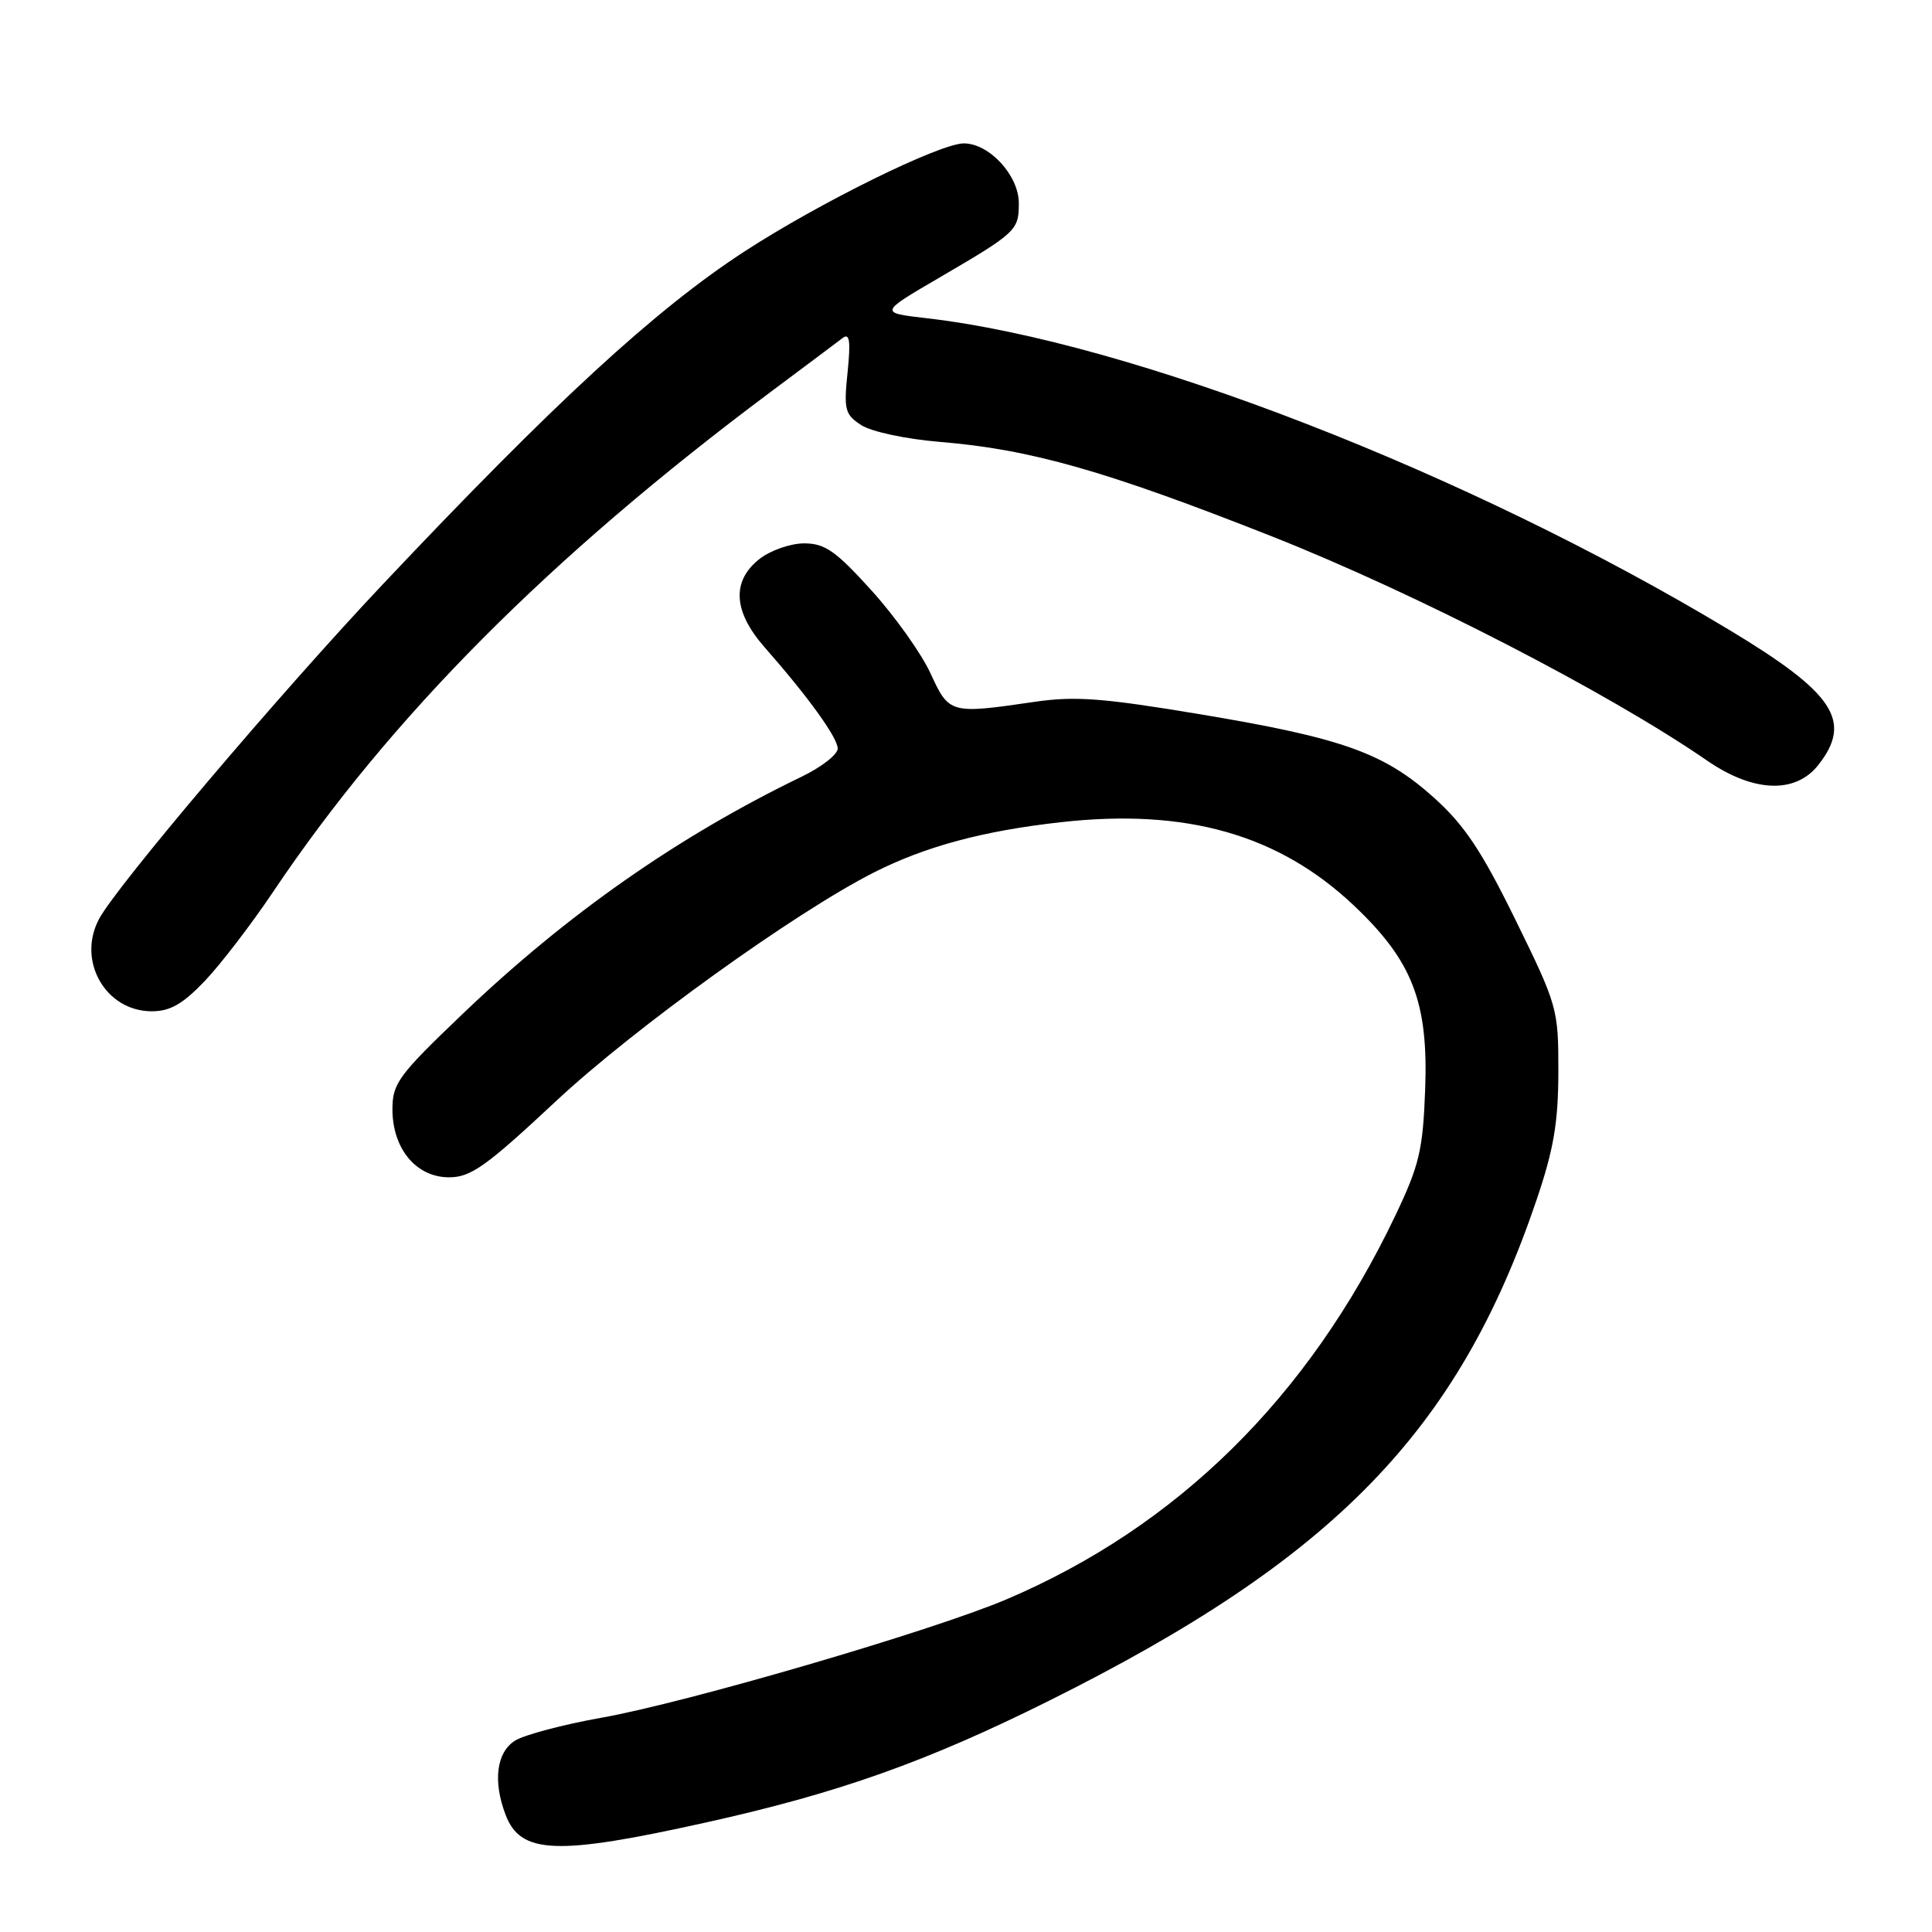 <?xml version="1.0" encoding="UTF-8" standalone="no"?>
<!DOCTYPE svg PUBLIC "-//W3C//DTD SVG 1.1//EN" "http://www.w3.org/Graphics/SVG/1.1/DTD/svg11.dtd" >
<svg xmlns="http://www.w3.org/2000/svg" xmlns:xlink="http://www.w3.org/1999/xlink" version="1.1" viewBox="0 0 256 256">
 <g >
 <path fill="currentColor"
d=" M 93.58 241.48 C 111.11 237.59 122.76 233.45 139.00 225.36 C 176.78 206.54 193.21 189.66 203.60 159.00 C 205.88 152.28 206.48 148.72 206.49 142.00 C 206.50 133.68 206.38 133.25 200.81 121.89 C 196.31 112.72 194.04 109.32 190.01 105.70 C 183.40 99.76 177.89 97.79 159.00 94.64 C 146.06 92.48 142.42 92.21 137.00 93.01 C 125.92 94.63 125.76 94.59 123.30 89.23 C 122.10 86.61 118.58 81.66 115.47 78.23 C 110.74 73.00 109.31 72.00 106.55 72.00 C 104.75 72.00 102.08 72.93 100.63 74.07 C 96.92 77.00 97.15 81.02 101.30 85.75 C 107.11 92.36 111.00 97.75 111.00 99.19 C 111.00 99.97 108.86 101.64 106.25 102.90 C 89.83 110.84 75.12 121.14 61.28 134.37 C 52.80 142.47 52.00 143.56 52.00 146.98 C 52.00 152.22 55.15 156.00 59.51 156.00 C 62.39 156.00 64.42 154.55 73.68 145.90 C 84.02 136.24 105.38 120.88 115.81 115.60 C 122.63 112.15 130.27 110.09 140.62 108.94 C 157.19 107.09 169.45 110.58 179.40 119.99 C 187.17 127.34 189.28 132.79 188.84 144.40 C 188.54 152.42 188.07 154.40 184.86 161.13 C 173.38 185.16 155.99 202.30 133.32 211.94 C 123.55 216.09 90.94 225.62 79.68 227.61 C 74.63 228.51 69.49 229.87 68.25 230.64 C 65.79 232.18 65.29 236.01 66.99 240.46 C 68.98 245.71 73.75 245.89 93.58 241.48 Z  M 27.15 129.97 C 29.26 127.75 33.31 122.46 36.16 118.22 C 51.70 95.05 72.79 73.85 102.00 52.02 C 106.67 48.53 111.03 45.27 111.68 44.77 C 112.58 44.09 112.73 45.21 112.31 49.32 C 111.79 54.29 111.96 54.93 114.12 56.33 C 115.45 57.20 120.04 58.18 124.50 58.55 C 136.57 59.54 146.49 62.37 168.50 71.06 C 187.55 78.59 213.09 91.75 226.18 100.77 C 232.31 105.00 237.89 105.23 240.93 101.37 C 245.50 95.56 243.07 91.86 229.21 83.51 C 194.57 62.65 149.86 45.28 122.74 42.16 C 116.50 41.44 116.50 41.44 124.50 36.77 C 134.68 30.82 135.00 30.52 135.00 26.92 C 135.00 23.26 131.09 19.00 127.72 19.00 C 124.52 19.00 108.48 26.91 98.57 33.37 C 86.76 41.08 73.45 53.33 50.65 77.50 C 37.08 91.89 15.48 117.36 13.13 121.76 C 10.16 127.30 13.98 134.00 20.11 134.00 C 22.55 134.00 24.22 133.04 27.15 129.97 Z "/>
</g>
</svg>